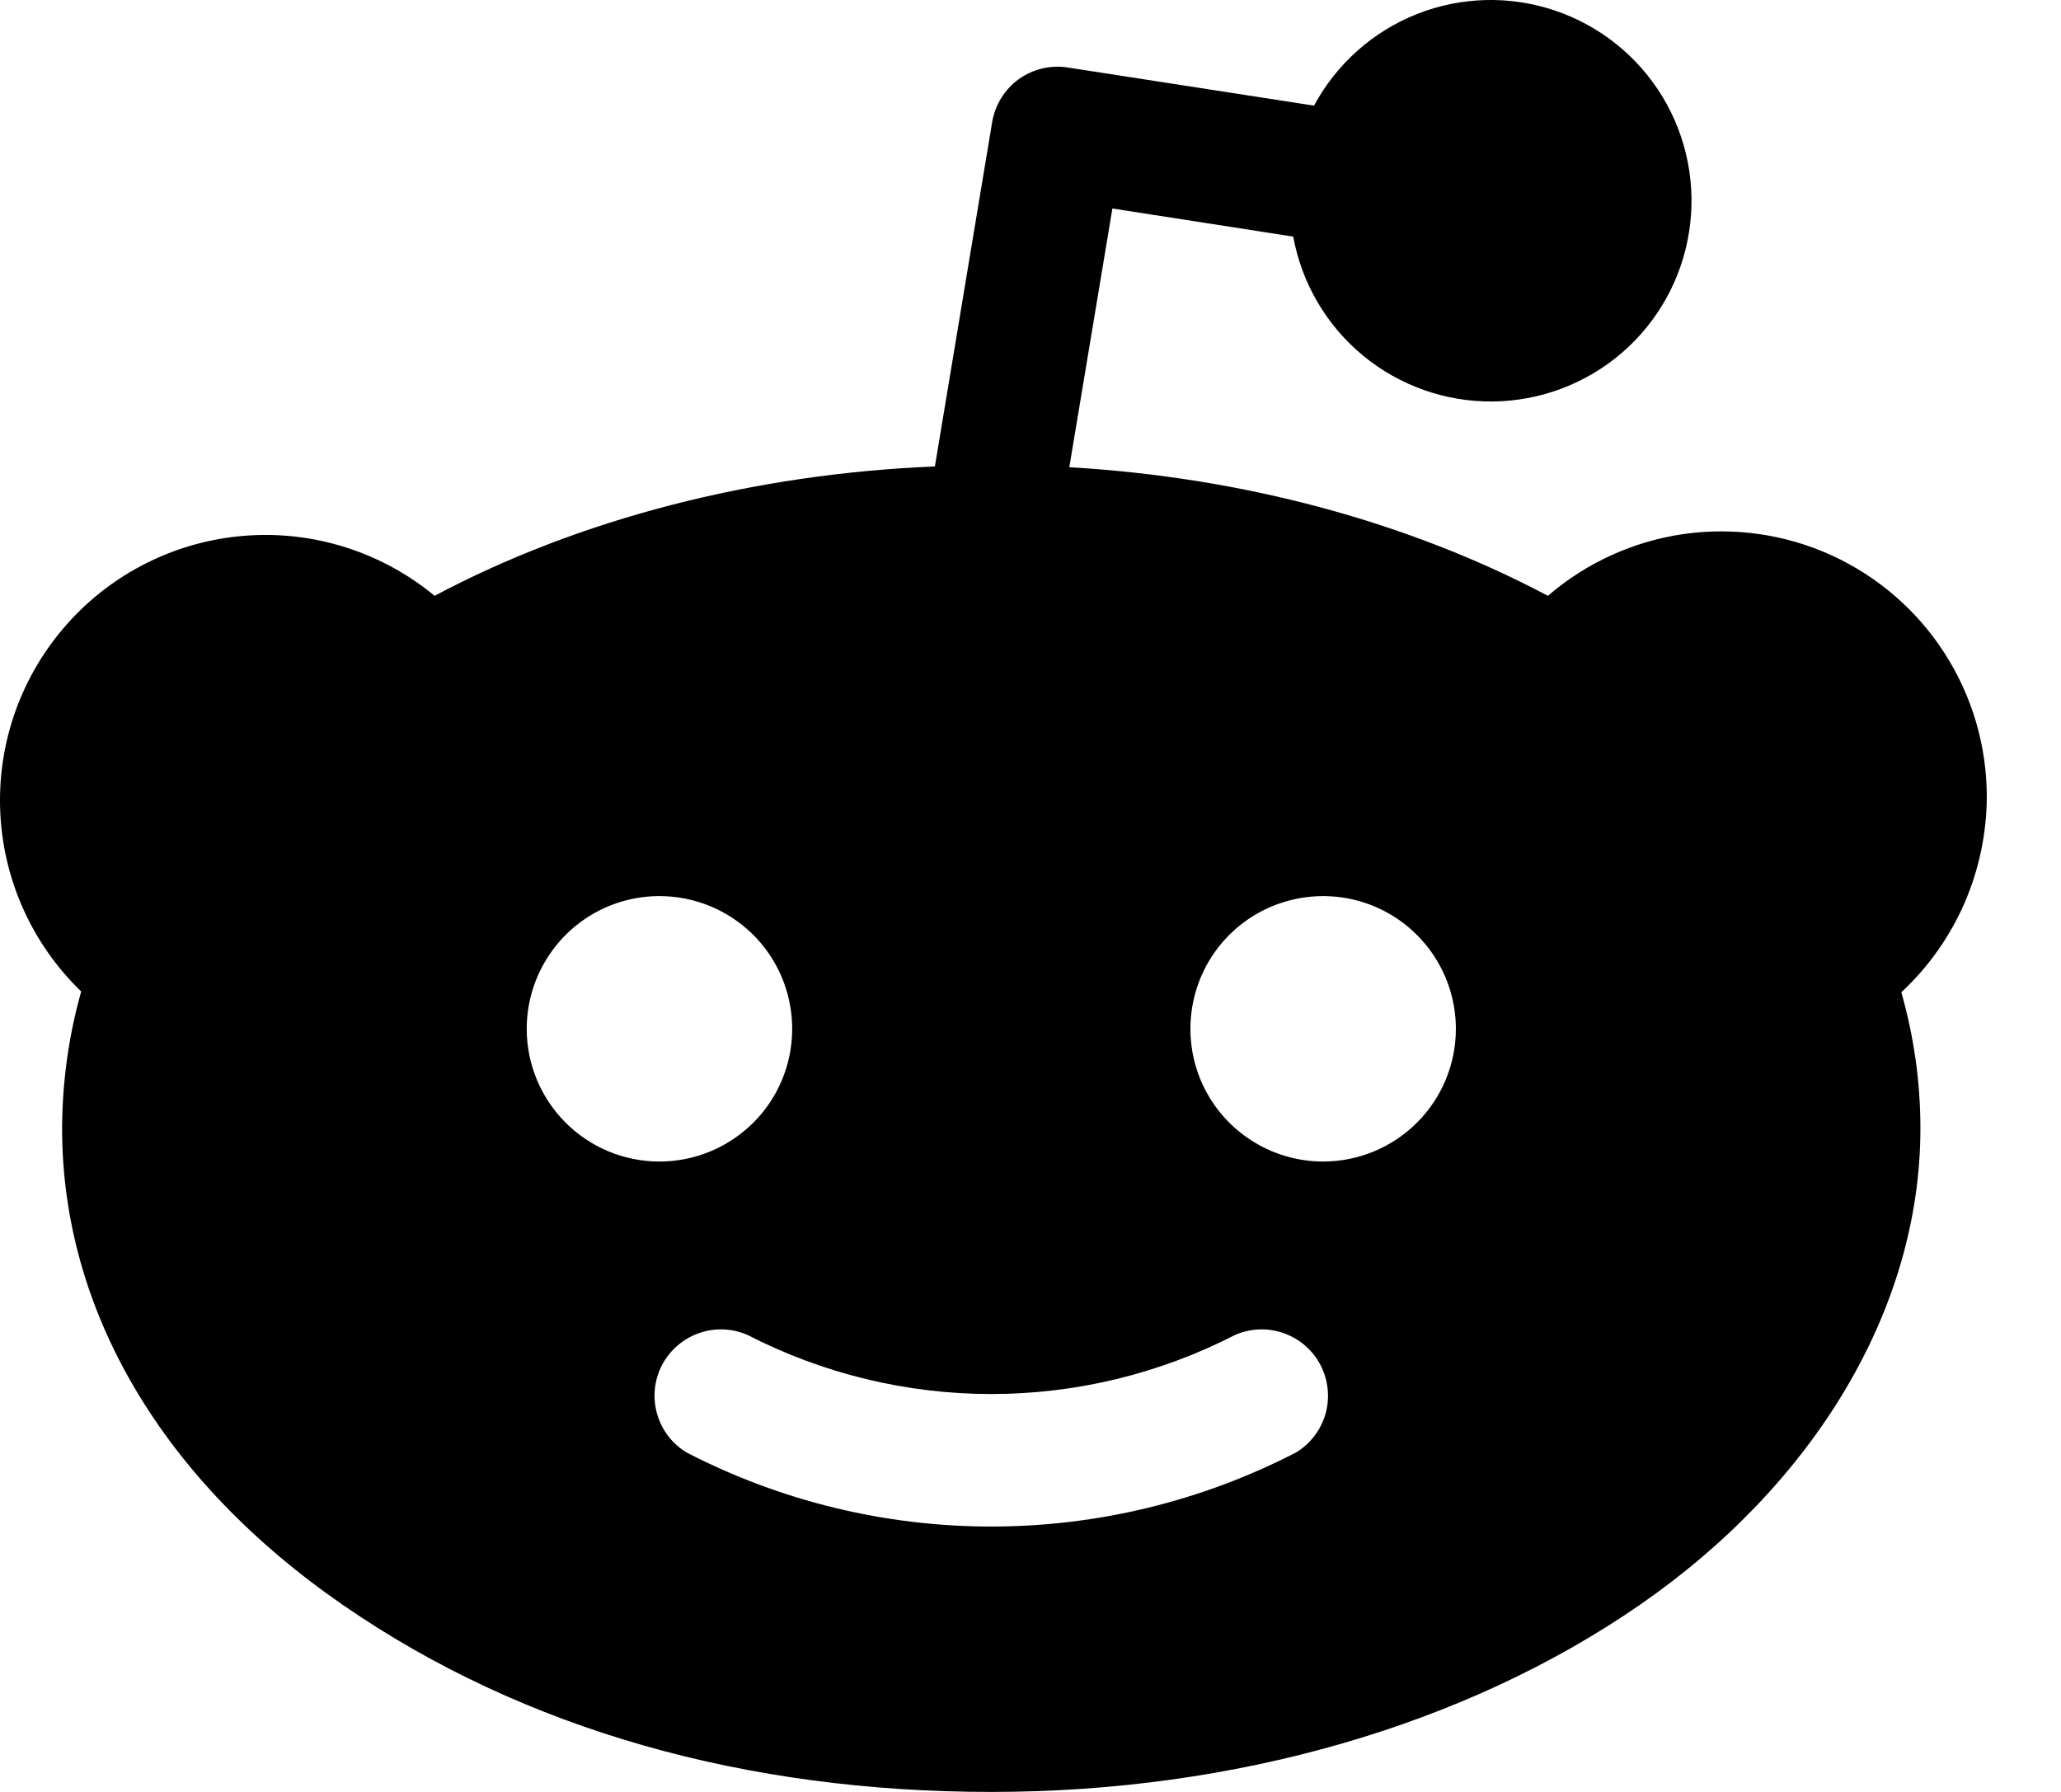 <svg width="23" height="20" viewBox="0 0 23 20" fill="none" xmlns="http://www.w3.org/2000/svg">
<path d="M22.172 8.89C22.171 8.323 22.008 7.768 21.701 7.291C21.395 6.814 20.957 6.435 20.442 6.199C19.926 5.963 19.354 5.881 18.792 5.96C18.231 6.04 17.704 6.28 17.274 6.65C15.719 5.826 13.867 5.326 11.933 5.215L12.414 2.327L14.432 2.641C14.527 3.162 14.803 3.632 15.211 3.969C15.619 4.305 16.133 4.487 16.662 4.481C17.191 4.475 17.701 4.282 18.102 3.936C18.502 3.59 18.767 3.113 18.849 2.591C18.932 2.068 18.827 1.533 18.553 1.08C18.279 0.628 17.854 0.287 17.353 0.118C16.851 -0.052 16.306 -0.038 15.814 0.156C15.322 0.351 14.915 0.713 14.664 1.179L11.914 0.753C11.722 0.723 11.525 0.771 11.367 0.885C11.21 1 11.104 1.172 11.072 1.364L10.433 5.206C8.415 5.289 6.47 5.789 4.85 6.65C4.26 6.162 3.503 5.921 2.739 5.979C1.975 6.037 1.263 6.388 0.753 6.96C0.243 7.531 -0.027 8.278 0.002 9.044C0.031 9.81 0.355 10.534 0.906 11.066C0.766 11.563 0.695 12.077 0.693 12.594C0.693 14.621 1.804 16.519 3.832 17.917C5.859 19.315 8.341 20 11.062 20C13.784 20 16.349 19.259 18.293 17.917C20.237 16.575 21.431 14.621 21.431 12.594C21.431 12.08 21.359 11.569 21.218 11.075C21.518 10.796 21.758 10.457 21.922 10.082C22.085 9.706 22.171 9.3 22.172 8.89ZM5.878 11.483C5.878 11.19 5.965 10.903 6.128 10.66C6.29 10.416 6.522 10.226 6.792 10.114C7.063 10.002 7.361 9.973 7.648 10.03C7.936 10.087 8.199 10.228 8.407 10.435C8.614 10.642 8.755 10.906 8.812 11.194C8.869 11.481 8.84 11.779 8.728 12.05C8.616 12.32 8.426 12.552 8.182 12.714C7.939 12.877 7.652 12.964 7.359 12.964C6.966 12.964 6.59 12.808 6.312 12.53C6.034 12.252 5.878 11.876 5.878 11.483ZM14.46 16.213C13.409 16.755 12.244 17.038 11.062 17.038C9.88 17.038 8.715 16.755 7.665 16.213C7.503 16.117 7.385 15.962 7.333 15.781C7.281 15.601 7.3 15.407 7.386 15.239C7.473 15.072 7.619 14.944 7.796 14.881C7.973 14.817 8.168 14.824 8.341 14.899C9.182 15.332 10.116 15.559 11.062 15.559C12.009 15.559 12.942 15.332 13.784 14.899C13.957 14.824 14.151 14.817 14.329 14.881C14.506 14.944 14.652 15.072 14.738 15.239C14.824 15.407 14.843 15.601 14.792 15.781C14.74 15.962 14.621 16.117 14.46 16.213ZM14.765 12.964C14.473 12.964 14.186 12.877 13.943 12.714C13.699 12.552 13.509 12.32 13.397 12.05C13.285 11.779 13.256 11.481 13.313 11.194C13.37 10.906 13.511 10.642 13.718 10.435C13.925 10.228 14.189 10.087 14.477 10.03C14.764 9.973 15.062 10.002 15.332 10.114C15.603 10.226 15.834 10.416 15.997 10.66C16.16 10.903 16.247 11.19 16.247 11.483C16.247 11.876 16.091 12.252 15.813 12.53C15.535 12.808 15.158 12.964 14.765 12.964Z" fill="black"/>
</svg>
